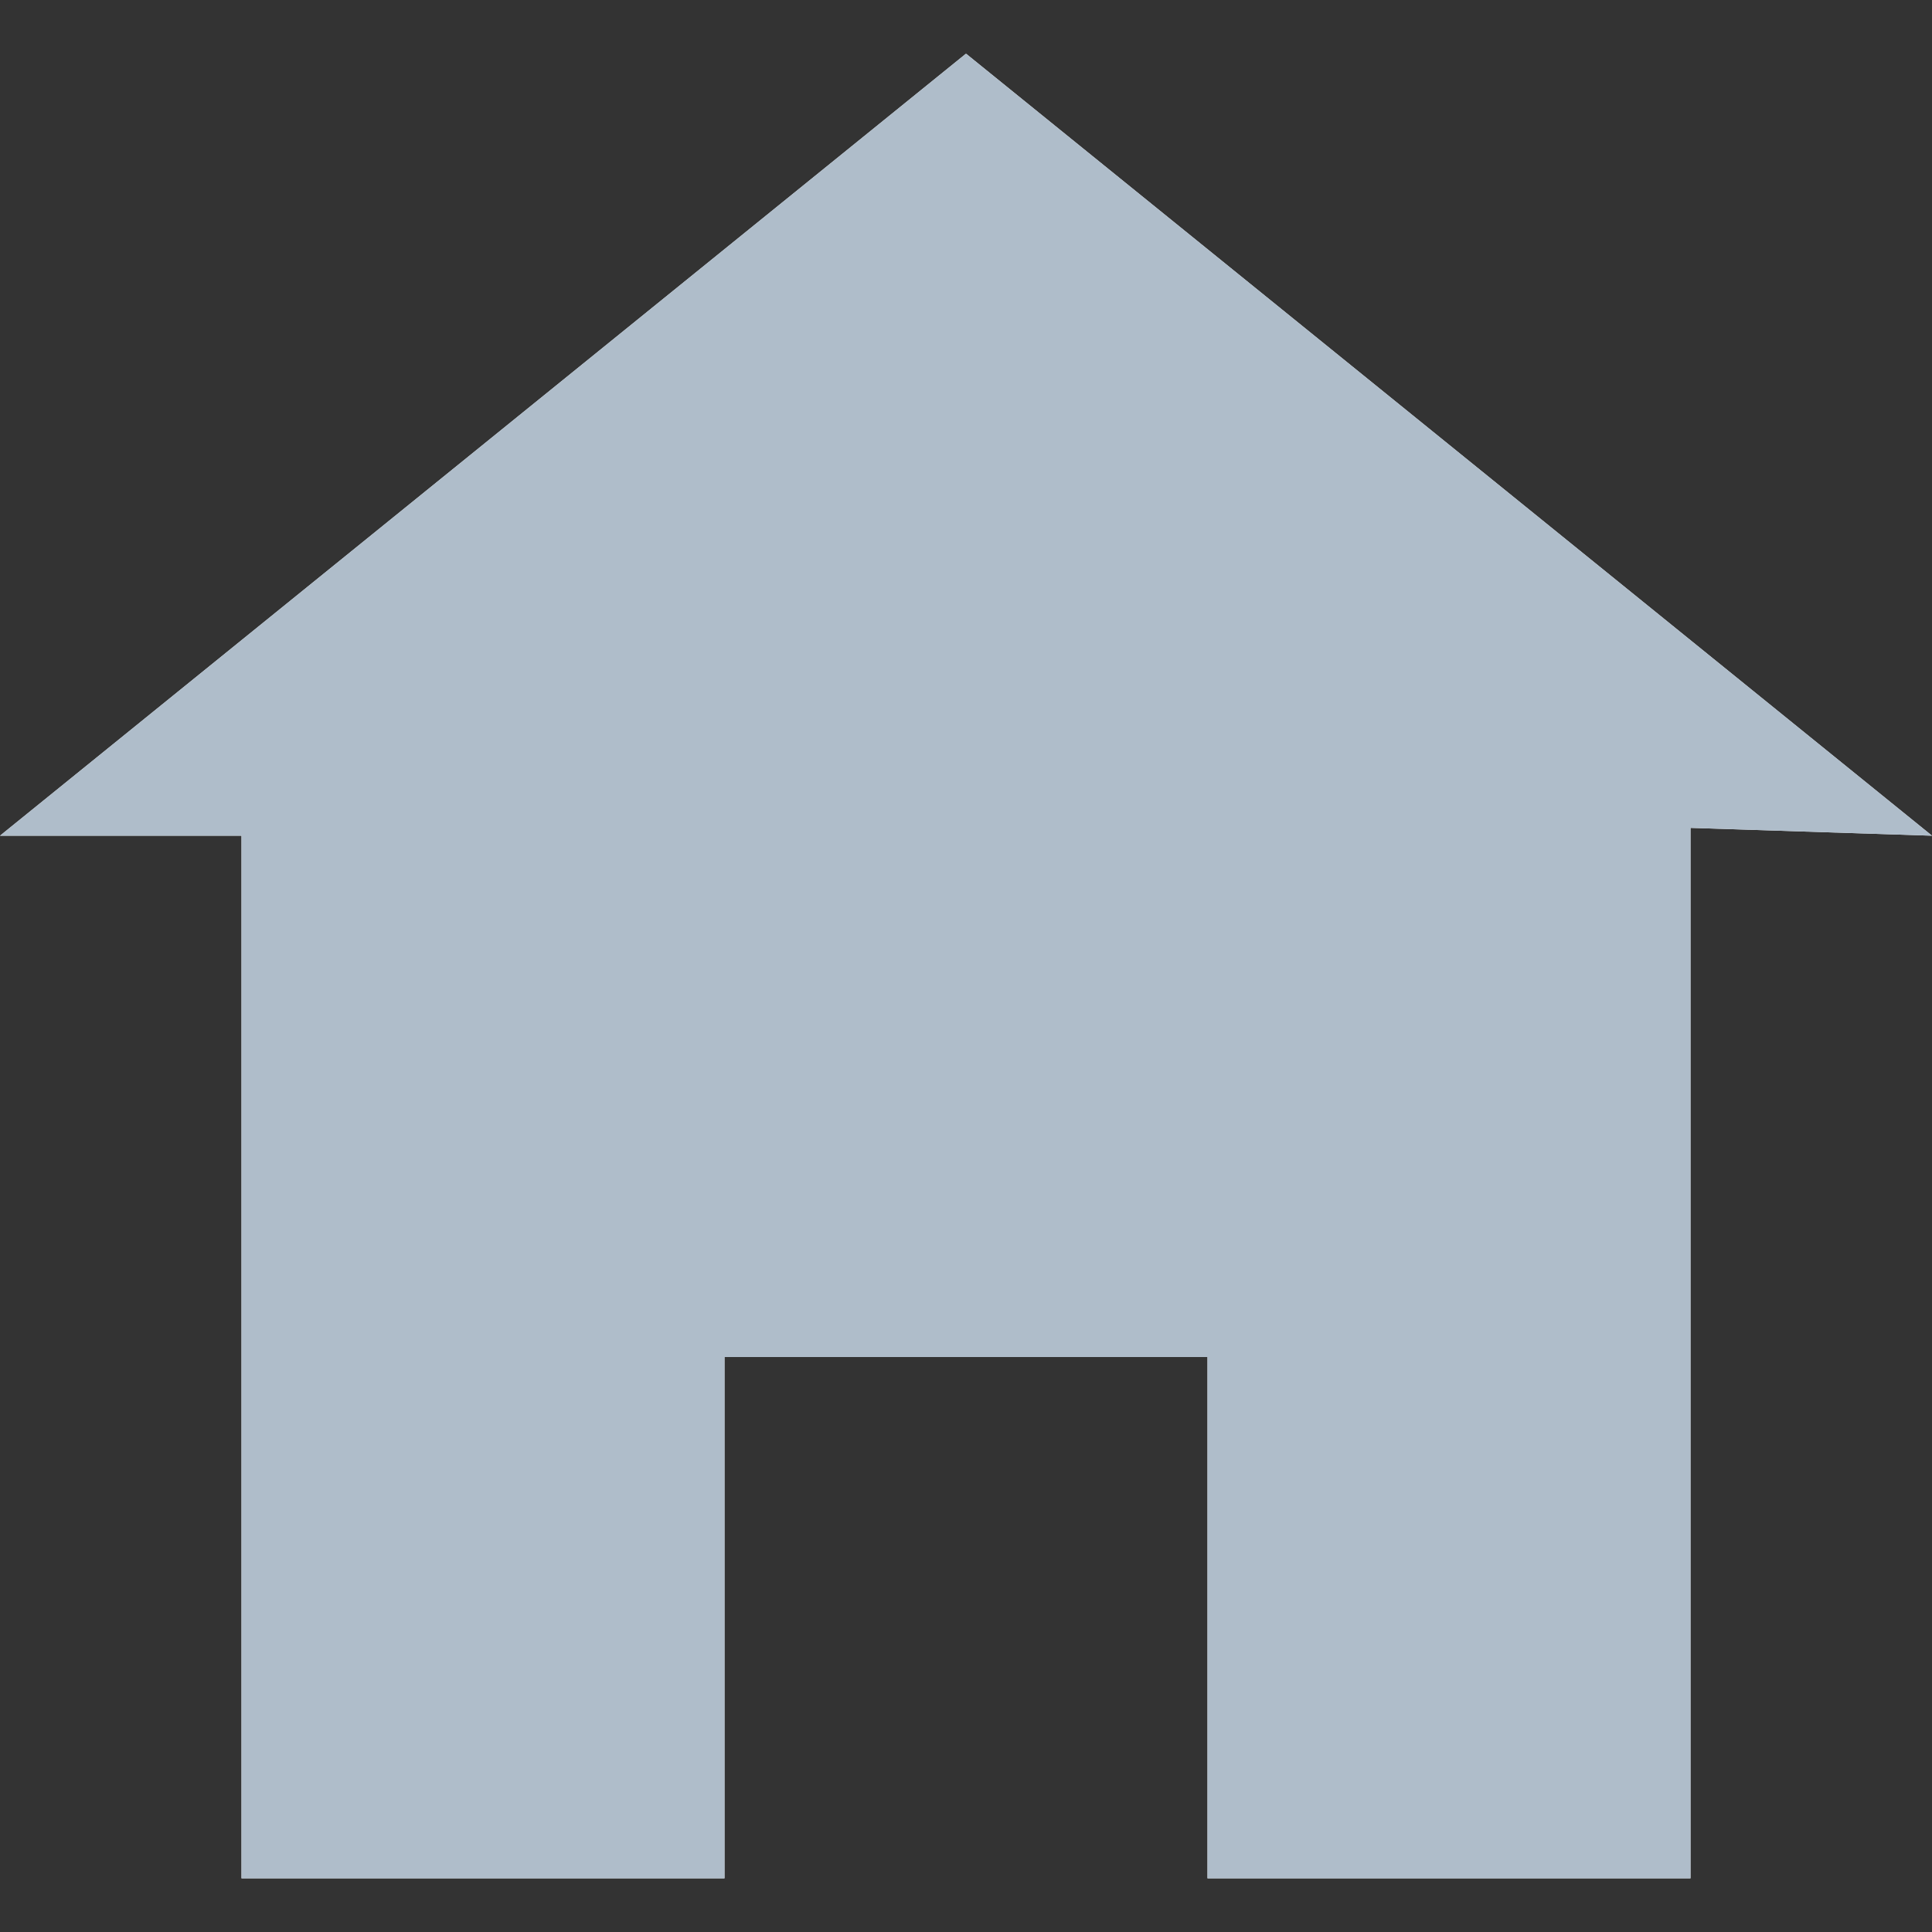 <svg width="18" height="18" viewBox="0 0 18 18" fill="none"
    xmlns="http://www.w3.org/2000/svg">
    <rect x="0" y="0" width="18" height="18" fill="#333333" stroke="none"/>
    <path d="M9 0.5L0 7.786H2.25V17.5H6.75V12.643H11.25V17.5H15.75V7.713L18 7.786L9 0.5Z" fill="#F5F8FB" />
    <path d="M9 0.5L0 7.786H2.25V17.5H6.75V12.643H11.25V17.5H15.75V7.713L18 7.786L9 0.5Z" fill="#AFBDCA" />
</svg>